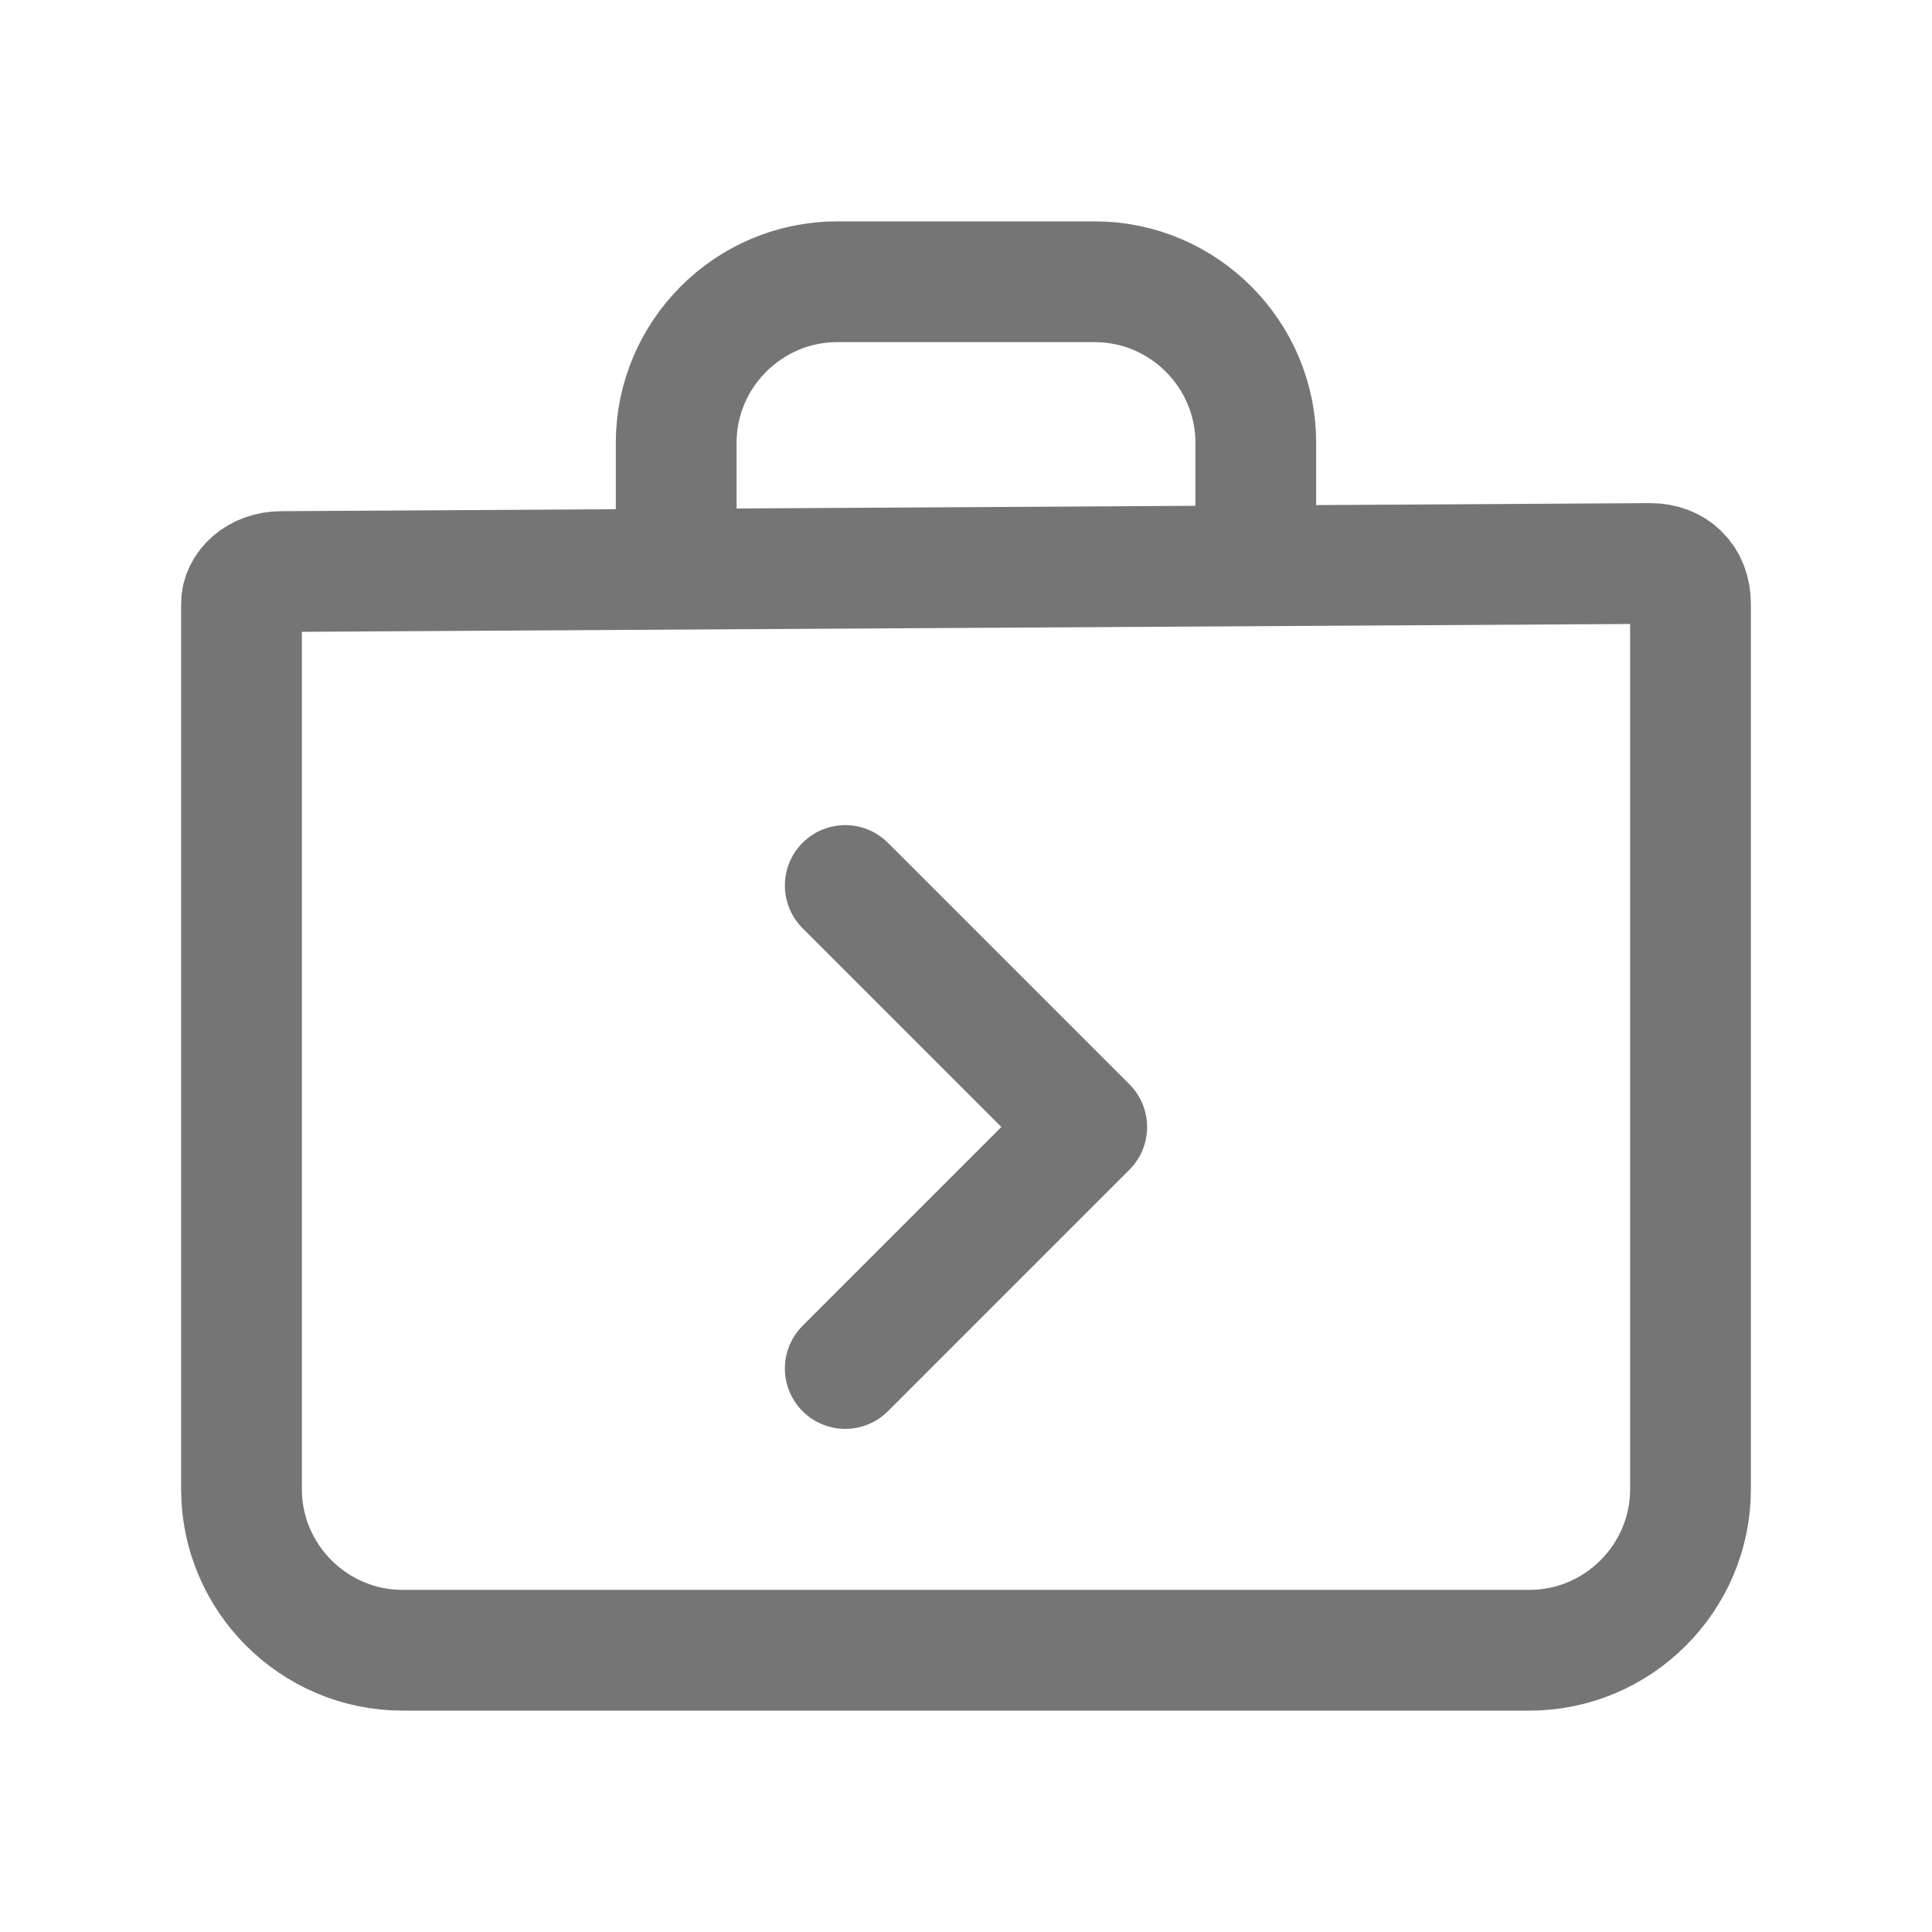 <svg xmlns="http://www.w3.org/2000/svg" fill-rule="evenodd" stroke-linecap="round" stroke-linejoin="round" stroke-miterlimit="10" clip-rule="evenodd" viewBox="0 0 24 24">
  <path 
  fill="none" 
  stroke="#757575"
  stroke-width="1.5" 
  d="M3.5 7.1c-.3 0-.5.2-.5.4v11c0 1.1.9 2 2 
  2h14c1.1 0 2-.9 2-2v-11c0-.3-.2-.5-.5-.5l-17 
  .1zm12.1-1.6c0-1.1-.9-2-2-2h-3.2c-1.1 0-2 
  .9-2 2M10.5 17l3-3-3-3M8.4 7V5.5c0-1.1.9-2 
  2-2h3.2c1.1 0 2 .9 2 2V7"/>
</svg>